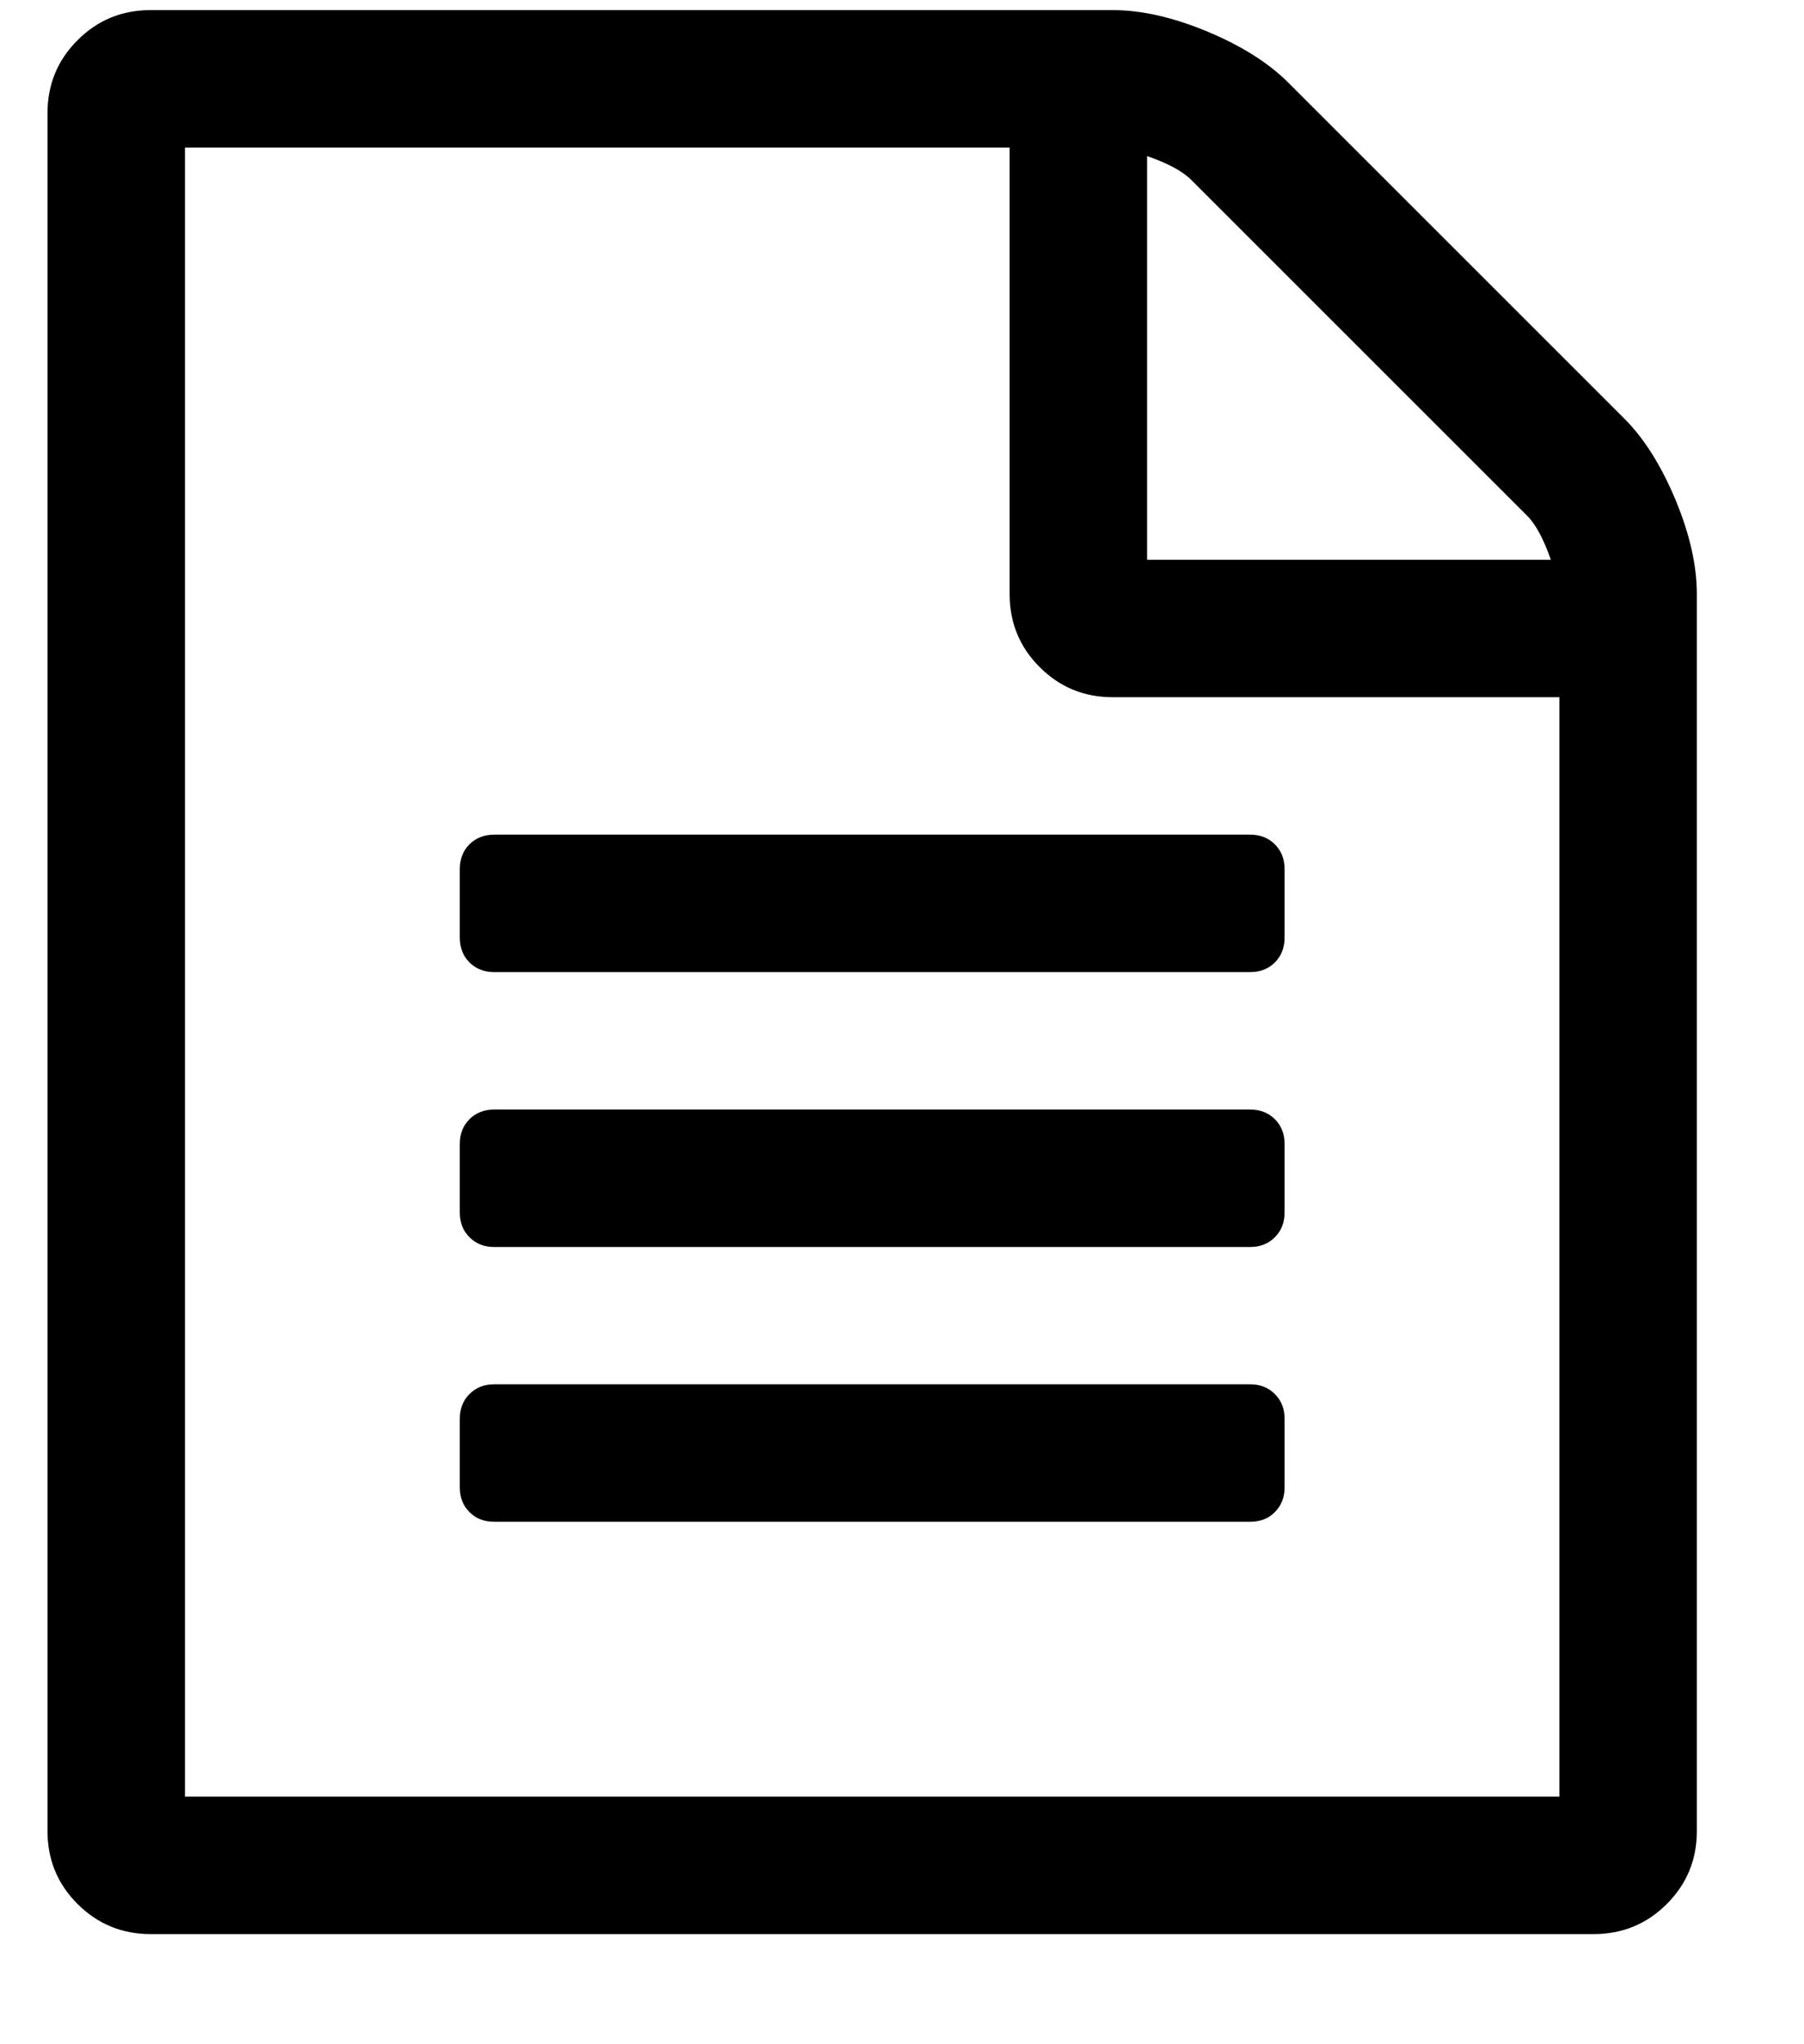<svg width="15" height="17" viewBox="0 0 15 17" fill="none" xmlns="http://www.w3.org/2000/svg">
<g clip-path="url(#clip0_13_452)">
<path d="M13.502 3.477C13.669 3.643 13.812 3.87 13.931 4.155C14.05 4.441 14.109 4.703 14.109 4.941V15.227C14.109 15.465 14.026 15.667 13.859 15.834C13.693 16 13.49 16.084 13.252 16.084H1.252C1.014 16.084 0.812 16 0.645 15.834C0.478 15.667 0.395 15.465 0.395 15.227V0.941C0.395 0.703 0.478 0.501 0.645 0.334C0.812 0.167 1.014 0.084 1.252 0.084H9.252C9.49 0.084 9.752 0.143 10.038 0.262C10.323 0.381 10.55 0.524 10.716 0.691L13.502 3.477ZM9.538 1.298V4.655H12.895C12.835 4.483 12.77 4.361 12.698 4.289L9.904 1.495C9.832 1.423 9.71 1.358 9.538 1.298ZM12.966 14.941V5.798H9.252C9.014 5.798 8.812 5.715 8.645 5.548C8.478 5.381 8.395 5.179 8.395 4.941V1.227H1.538V14.941H12.966ZM3.823 7.227C3.823 7.143 3.85 7.075 3.904 7.021C3.957 6.968 4.026 6.941 4.109 6.941H10.395C10.478 6.941 10.547 6.968 10.6 7.021C10.654 7.075 10.681 7.143 10.681 7.227V7.798C10.681 7.881 10.654 7.95 10.6 8.004C10.547 8.057 10.478 8.084 10.395 8.084H4.109C4.026 8.084 3.957 8.057 3.904 8.004C3.85 7.95 3.823 7.881 3.823 7.798V7.227ZM10.395 9.227C10.478 9.227 10.547 9.254 10.6 9.307C10.654 9.361 10.681 9.429 10.681 9.512V10.084C10.681 10.167 10.654 10.236 10.6 10.289C10.547 10.343 10.478 10.37 10.395 10.37H4.109C4.026 10.37 3.957 10.343 3.904 10.289C3.85 10.236 3.823 10.167 3.823 10.084V9.512C3.823 9.429 3.85 9.361 3.904 9.307C3.957 9.254 4.026 9.227 4.109 9.227H10.395ZM10.395 11.512C10.478 11.512 10.547 11.539 10.6 11.593C10.654 11.646 10.681 11.715 10.681 11.798V12.37C10.681 12.453 10.654 12.521 10.6 12.575C10.547 12.629 10.478 12.655 10.395 12.655H4.109C4.026 12.655 3.957 12.629 3.904 12.575C3.85 12.521 3.823 12.453 3.823 12.37V11.798C3.823 11.715 3.85 11.646 3.904 11.593C3.957 11.539 4.026 11.512 4.109 11.512H10.395Z" fill="black"/>
</g>
<defs>
<clipPath id="clip0_13_452">
<rect width="13.715" height="16" fill="white" transform="translate(0.395 0.084)"/>
</clipPath>
</defs>
</svg>
